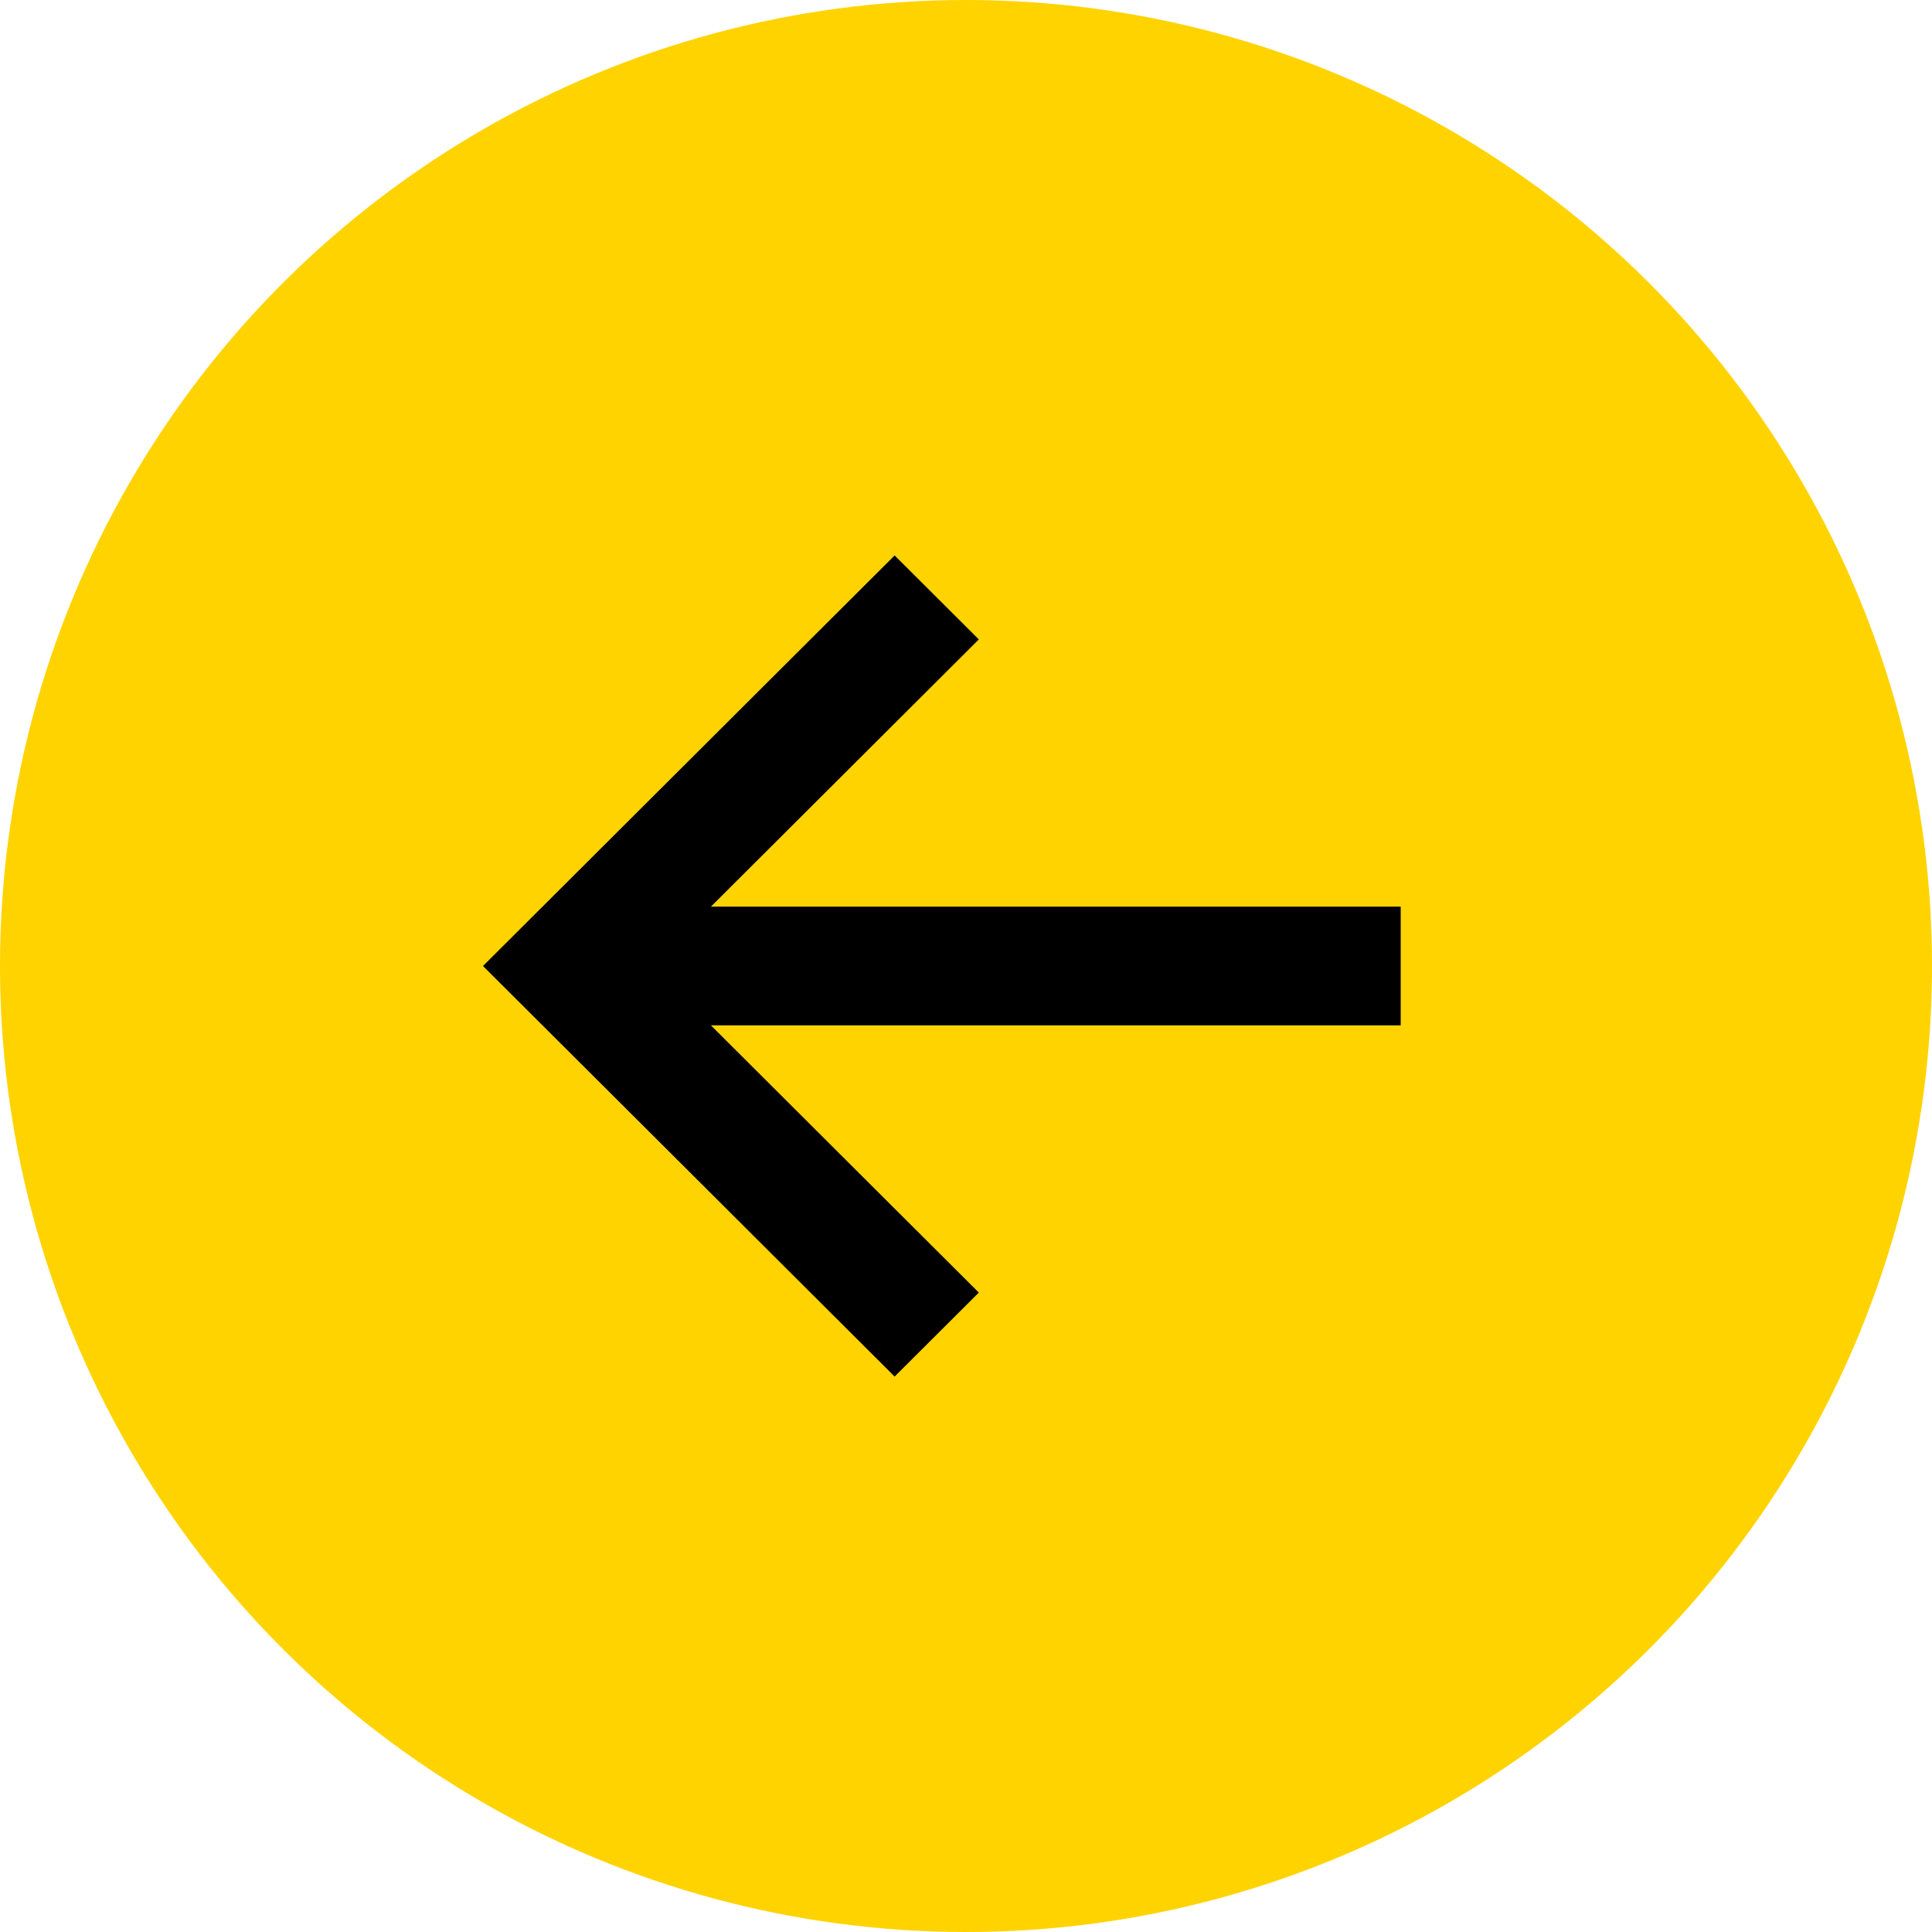 <svg width="70" height="70" viewBox="0 0 70 70" fill="none" xmlns="http://www.w3.org/2000/svg">
<circle cx="35" cy="35" r="35" transform="matrix(4.37114e-08 -1 -1 -4.37114e-08 70 70)" fill="#FFD300"/>
<path d="M50.75 32.849L25.758 32.849L35.465 23.167L32.414 20.125L17.5 35L32.414 49.875L35.465 46.833L25.758 37.151L50.75 37.151L50.75 32.849Z" fill="black"/>
</svg>
